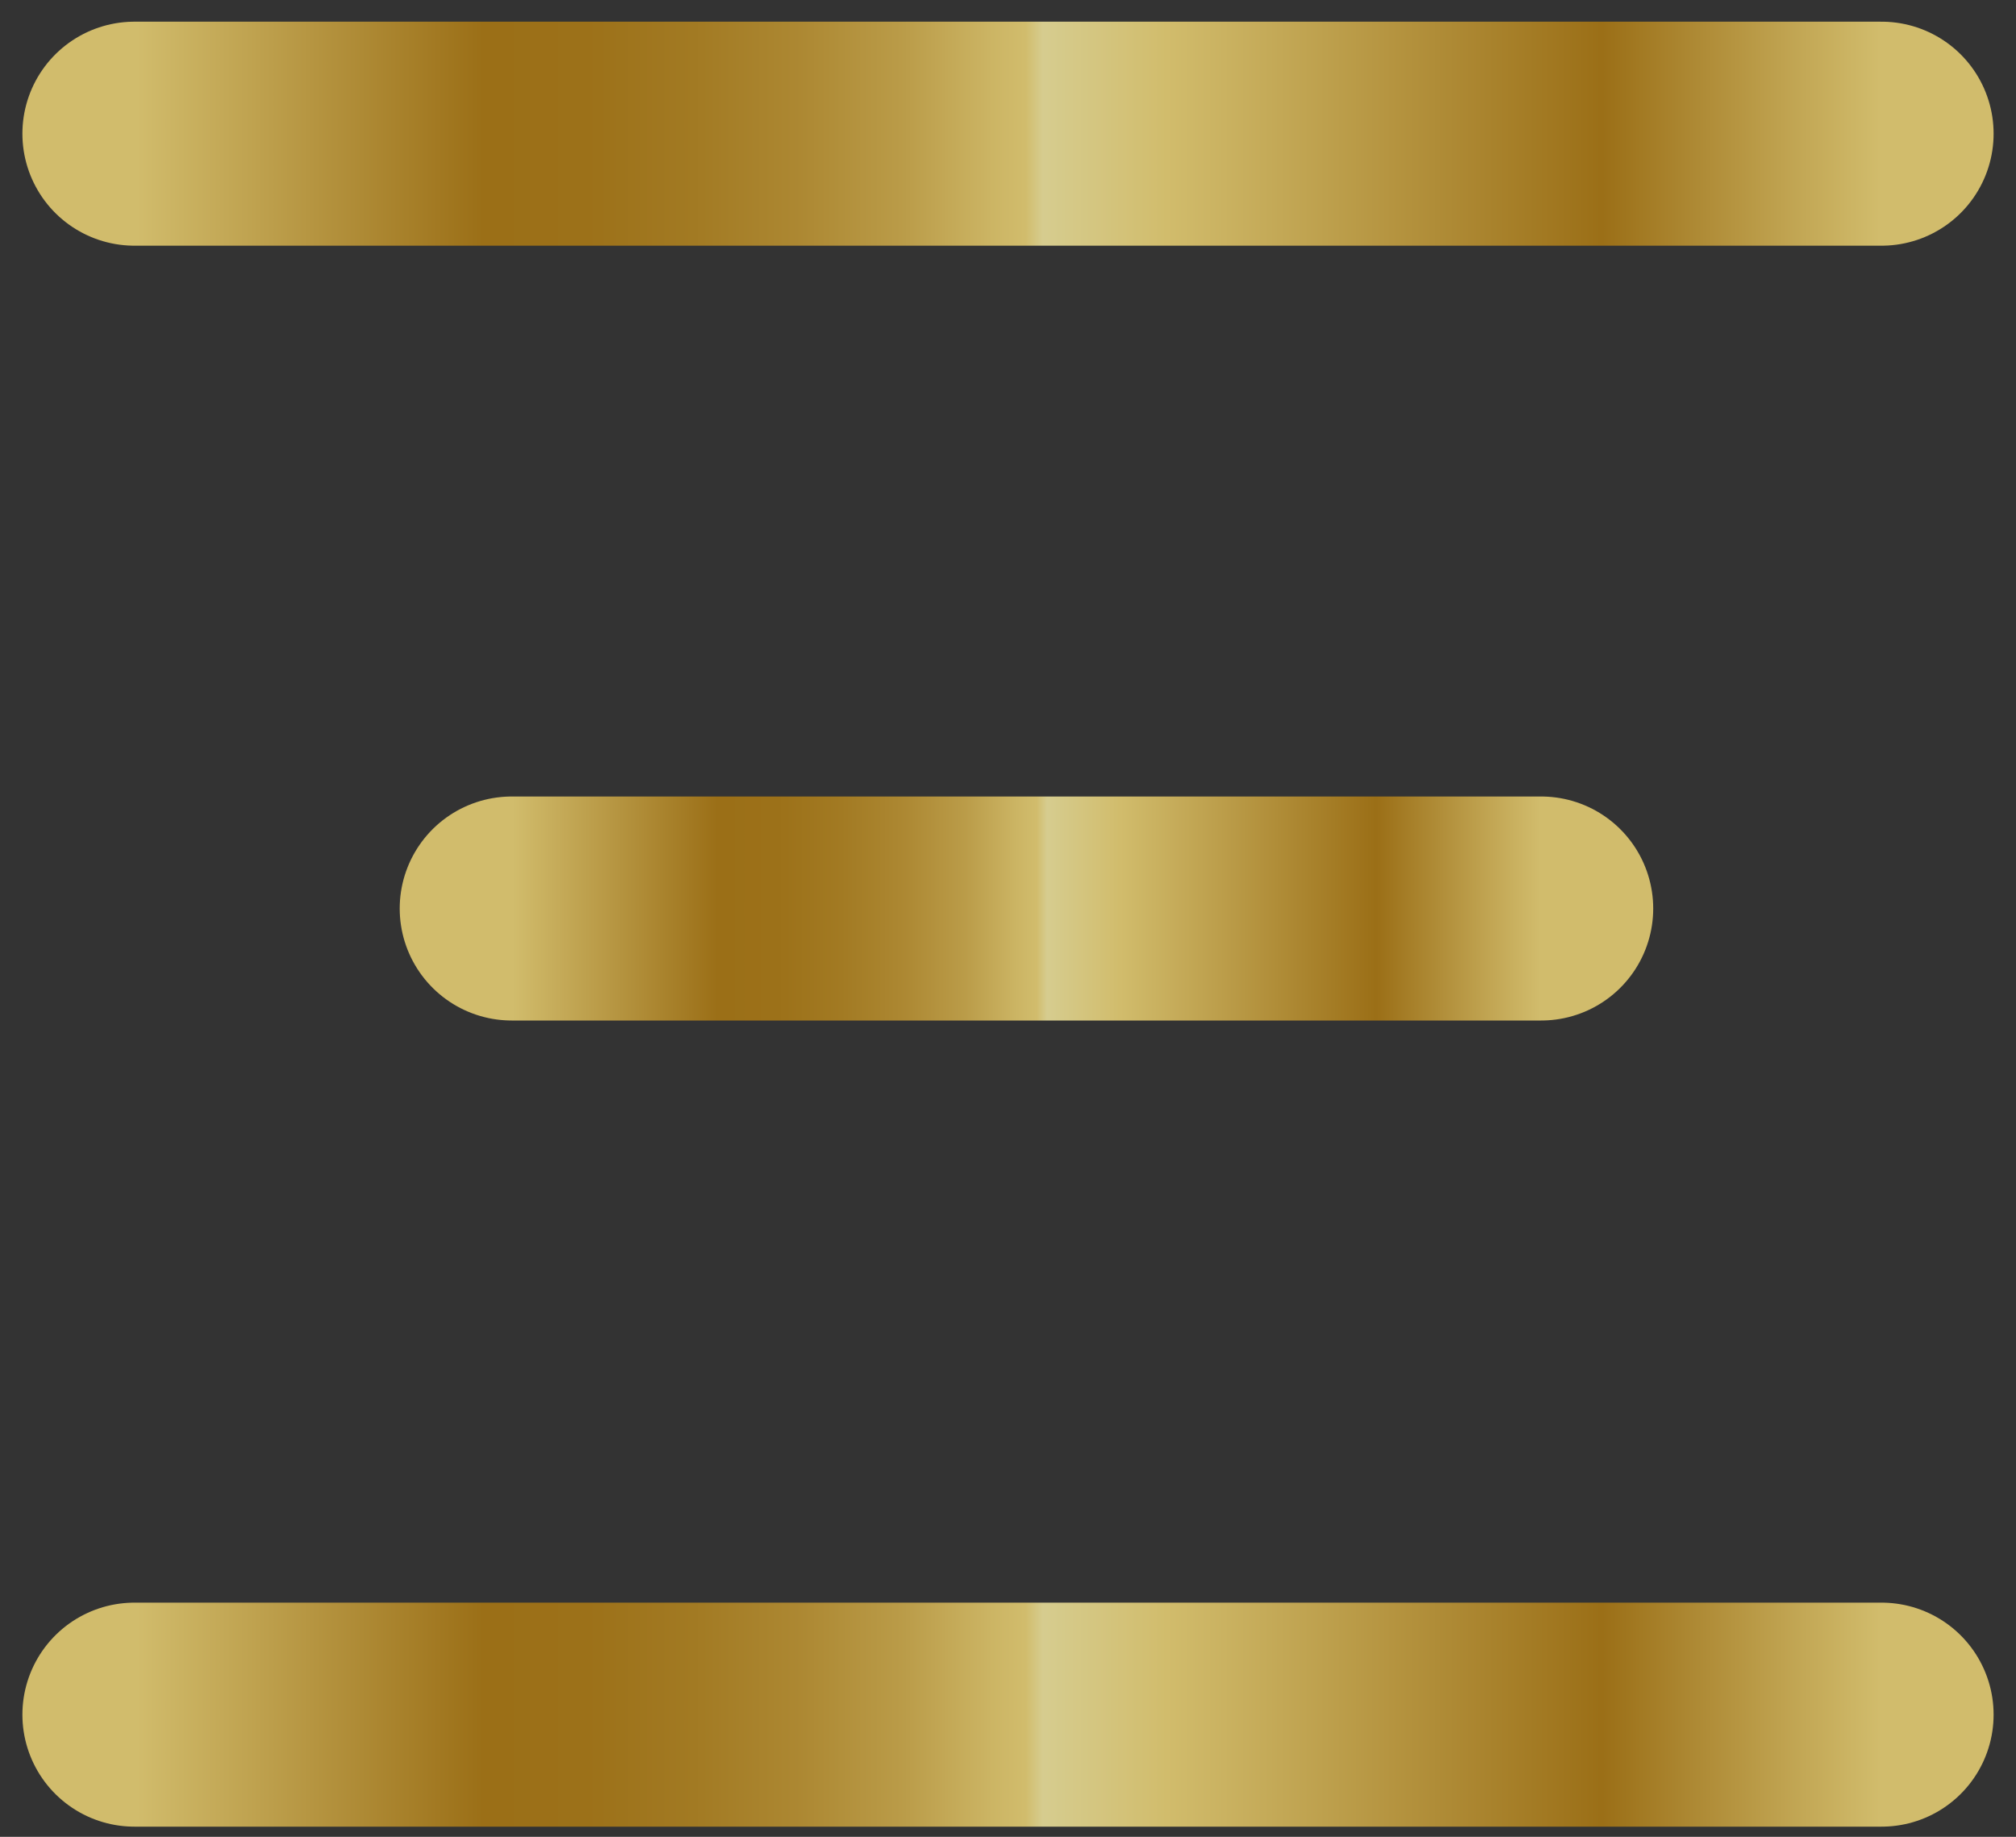<svg width="45" height="41" viewBox="0 0 45 41" fill="none" xmlns="http://www.w3.org/2000/svg">
<rect x="0" y="0" width="45" height="41" fill="#333333" stroke="none"/>
<path d="M3 2.984H42" stroke="url(#paint0_linear_302_379)" stroke-opacity="0.8" stroke-width="5" stroke-linecap="round" stroke-linejoin="round"/>
<path d="M11.422 20.279L34.402 20.279" stroke="url(#paint1_linear_302_379)" stroke-opacity="0.8" stroke-width="5" stroke-linecap="round" stroke-linejoin="round"/>
<path d="M3 38.273H42" stroke="url(#paint2_linear_302_379)" stroke-opacity="0.8" stroke-width="5" stroke-linecap="round" stroke-linejoin="round"/>
<defs>
<linearGradient id="paint0_linear_302_379" x1="3" y1="3.484" x2="42" y2="3.484" gradientUnits="userSpaceOnUse">
<stop stop-color="#F9DF7B"/>
<stop offset="0.2" stop-color="#B57E10"/>
<stop offset="0.26" stop-color="#B78113"/>
<stop offset="0.32" stop-color="#BE8C1F"/>
<stop offset="0.38" stop-color="#CB9D32"/>
<stop offset="0.44" stop-color="#DCB64E"/>
<stop offset="0.49" stop-color="#F2D570"/>
<stop offset="0.51" stop-color="#F9DF7B"/>
<stop offset="0.52" stop-color="#FFF3A6"/>
<stop offset="0.59" stop-color="#F9DF7B"/>
<stop offset="0.84" stop-color="#B57E10"/>
<stop offset="0.95" stop-color="#E5C25B"/>
<stop offset="1" stop-color="#F9DF7B"/>
</linearGradient>
<linearGradient id="paint1_linear_302_379" x1="11.422" y1="20.779" x2="34.402" y2="20.779" gradientUnits="userSpaceOnUse">
<stop stop-color="#F9DF7B"/>
<stop offset="0.2" stop-color="#B57E10"/>
<stop offset="0.26" stop-color="#B78113"/>
<stop offset="0.32" stop-color="#BE8C1F"/>
<stop offset="0.38" stop-color="#CB9D32"/>
<stop offset="0.44" stop-color="#DCB64E"/>
<stop offset="0.49" stop-color="#F2D570"/>
<stop offset="0.51" stop-color="#F9DF7B"/>
<stop offset="0.52" stop-color="#FFF3A6"/>
<stop offset="0.59" stop-color="#F9DF7B"/>
<stop offset="0.84" stop-color="#B57E10"/>
<stop offset="0.95" stop-color="#E5C25B"/>
<stop offset="1" stop-color="#F9DF7B"/>
</linearGradient>
<linearGradient id="paint2_linear_302_379" x1="3" y1="38.773" x2="42" y2="38.773" gradientUnits="userSpaceOnUse">
<stop stop-color="#F9DF7B"/>
<stop offset="0.2" stop-color="#B57E10"/>
<stop offset="0.26" stop-color="#B78113"/>
<stop offset="0.32" stop-color="#BE8C1F"/>
<stop offset="0.38" stop-color="#CB9D32"/>
<stop offset="0.44" stop-color="#DCB64E"/>
<stop offset="0.49" stop-color="#F2D570"/>
<stop offset="0.51" stop-color="#F9DF7B"/>
<stop offset="0.52" stop-color="#FFF3A6"/>
<stop offset="0.59" stop-color="#F9DF7B"/>
<stop offset="0.84" stop-color="#B57E10"/>
<stop offset="0.95" stop-color="#E5C25B"/>
<stop offset="1" stop-color="#F9DF7B"/>
</linearGradient>
</defs>
</svg>
